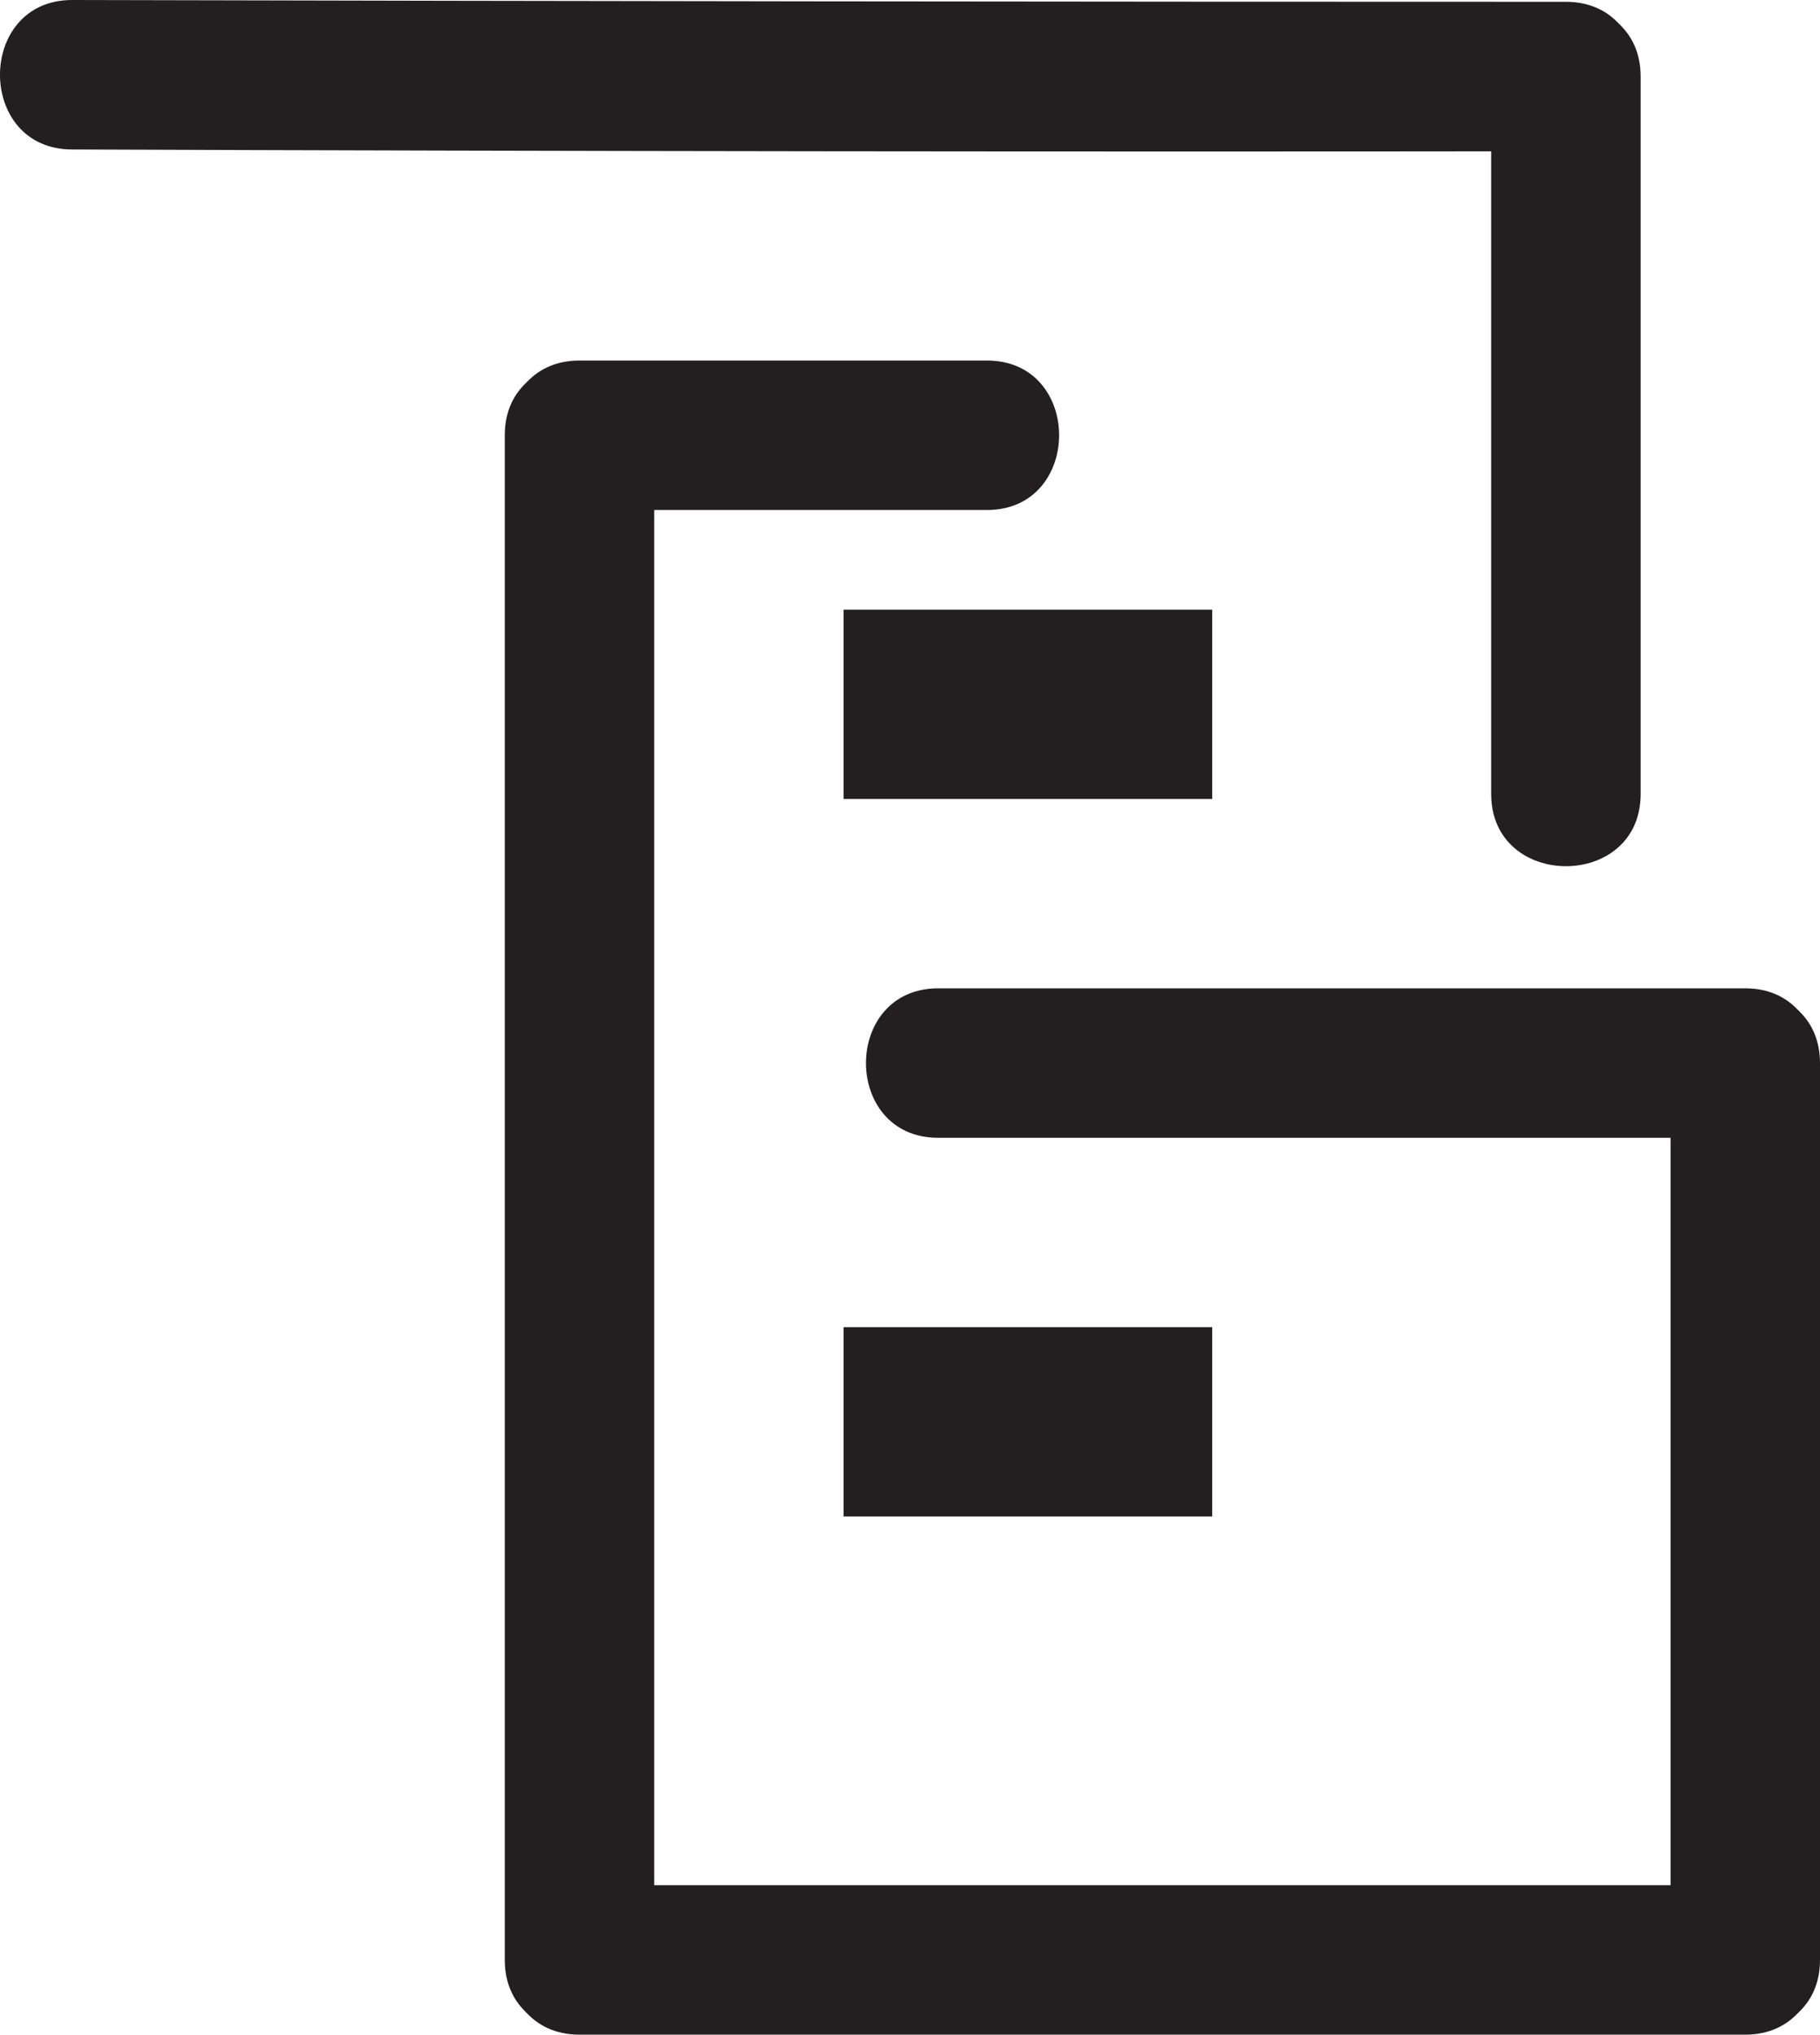 <svg xmlns="http://www.w3.org/2000/svg" viewBox="0 0 182.66 204.18"><defs><style>.cls-1,.cls-2{fill:#231f20;}.cls-2{stroke:#231f20;stroke-miterlimit:10;}</style></defs><g id="Layer_2" data-name="Layer 2"><g id="Layer_1-2" data-name="Layer 1"><path class="cls-1" d="M7.24,15q75,.27,149.92.18c9.65,0,9.66-15,0-15Q82.21.18,7.24,0c-9.65,0-9.66,15,0,15Z"/><path class="cls-1" d="M65.66,196.68v-153c0-9.65-15-9.67-15,0v153c0,9.65,15,9.67,15,0Z"/><path class="cls-1" d="M58.16,51.18H99.05c9.65,0,9.67-15,0-15H58.16c-9.66,0-9.67,15,0,15Z"/><path class="cls-1" d="M149.66,7.68v72c0,9.65,15,9.67,15,0v-72c0-9.65-15-9.67-15,0Z"/><path class="cls-1" d="M175.16,99.18h-81c-9.66,0-9.67,15,0,15h81c9.65,0,9.66-15,0-15Z"/><rect class="cls-2" x="85.16" y="61.68" width="36" height="18"/><rect class="cls-2" x="85.16" y="133.68" width="36" height="18"/><path class="cls-1" d="M58.16,204.18h117c9.65,0,9.66-15,0-15h-117c-9.66,0-9.67,15,0,15Z"/><path class="cls-1" d="M167.66,106.68v90c0,9.65,15,9.67,15,0v-90c0-9.65-15-9.67-15,0Z"/></g></g></svg>